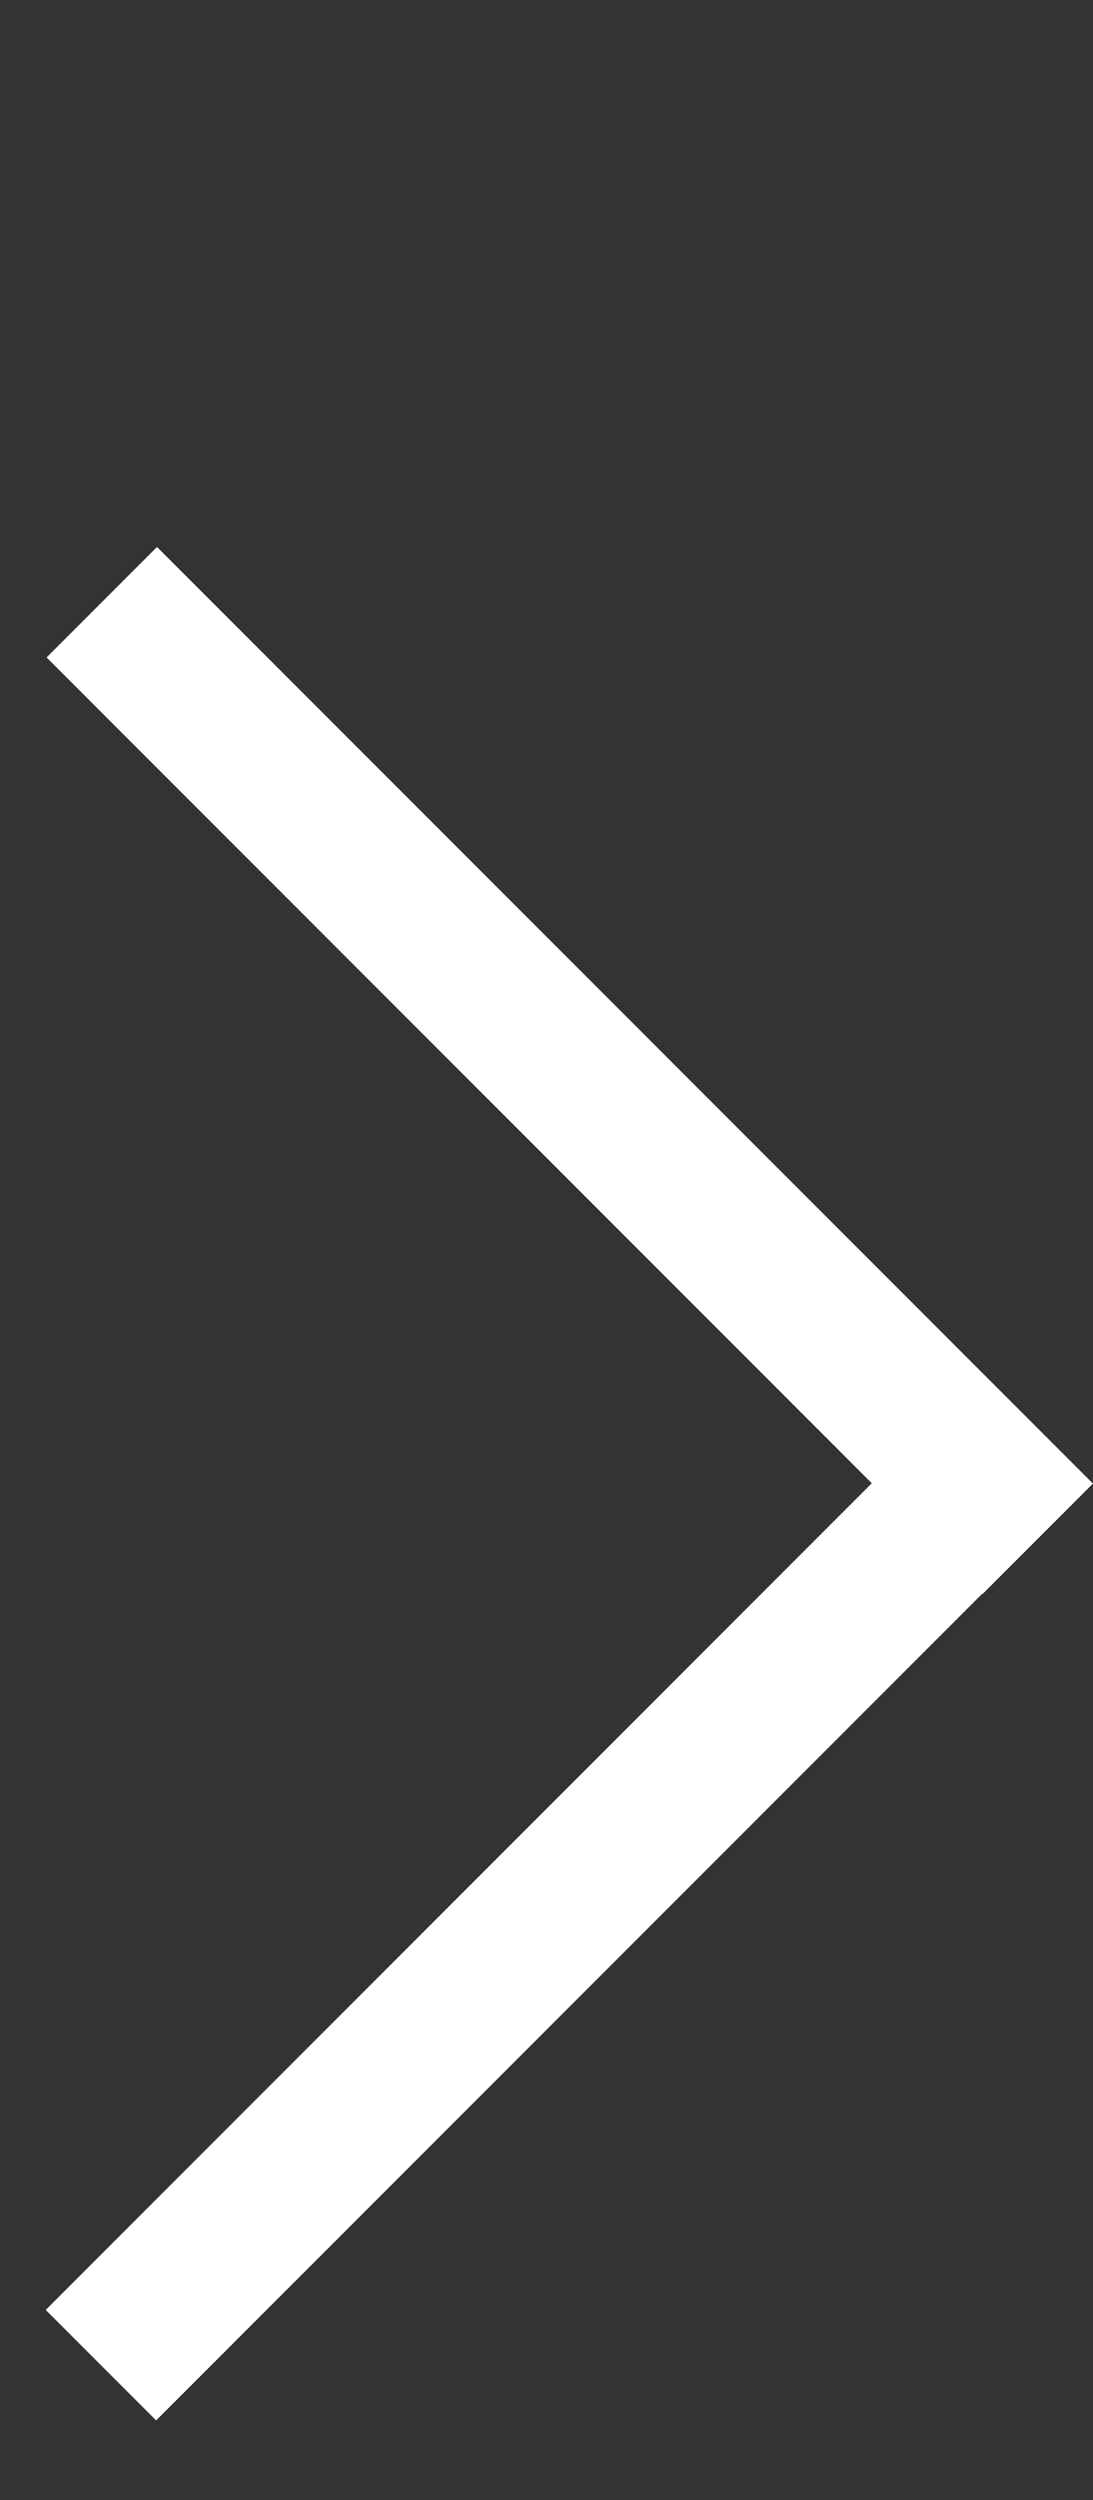 <svg width="7" height="16" viewBox="0 0 7 16" fill="none" xmlns="http://www.w3.org/2000/svg"><rect x="0" y="0" width="7" height="16" fill="#333333" stroke="none"/><path stroke="#fff" d="M6.646 9.848L0.652 3.854"/><path transform="scale(-1 1) rotate(45 -14.959 -3.696)" stroke="#fff" d="M0 -0.5L8.478 -0.5"/></svg>
